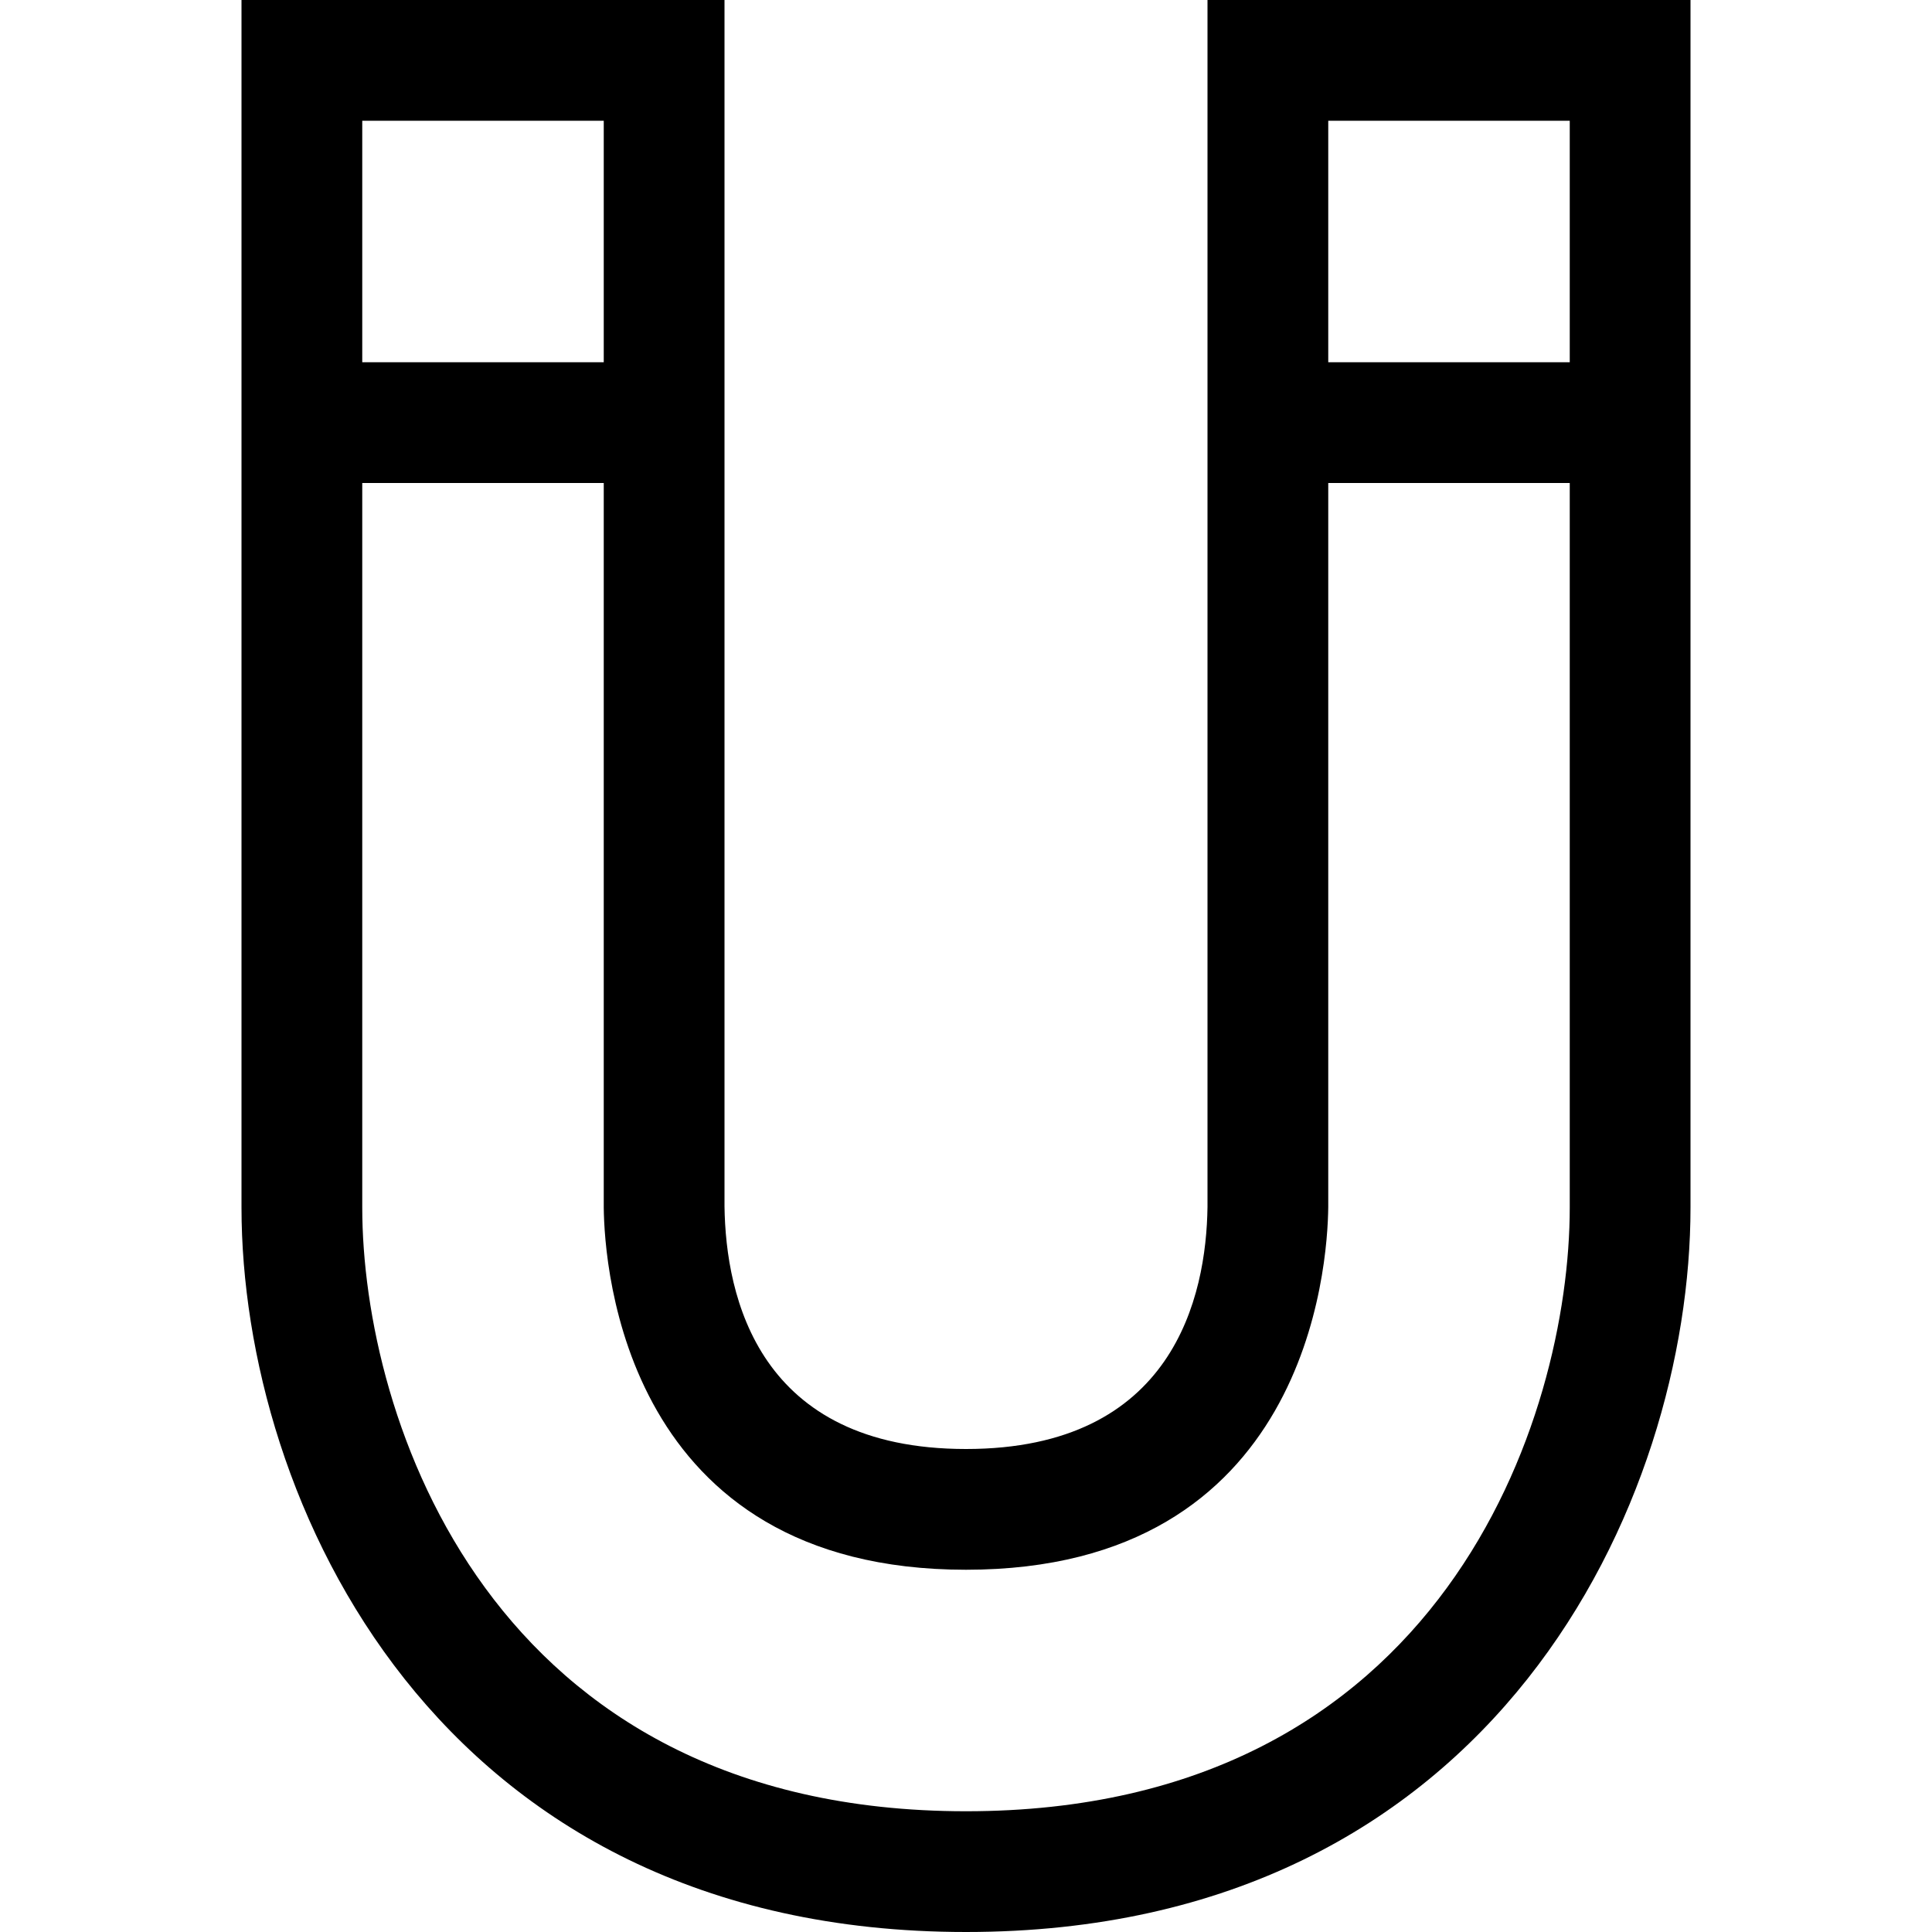 <?xml version="1.0" encoding="utf-8"?>
<!-- Generator: Adobe Illustrator 16.0.0, SVG Export Plug-In . SVG Version: 6.00 Build 0)  -->
<!DOCTYPE svg PUBLIC "-//W3C//DTD SVG 1.1//EN" "http://www.w3.org/Graphics/SVG/1.1/DTD/svg11.dtd">
<svg xmlns="http://www.w3.org/2000/svg" xmlns:xlink="http://www.w3.org/1999/xlink" version="1.1" id="Capa_1" x="0px" y="0px" width="32px" height="32px" viewBox="0 0 32 32" enable-background="new 0 0 32 32" xml:space="preserve">
<path d="M20,0v19.99C19.98,21.47,19.44,24,16,24c-3.44,0-3.98-2.52-4-4.02V0H4v20c0,4.82,3.2,12,12,12s12-7.18,12-12V0H20z M6,2h4v4  H6V2z M26,20c0,3.46-2.09,10-10,10S6,23.46,6,20V8h4v12c0.01,0.99,0.35,6,6,6c5.65,0,5.99-5.01,6-6.01V8h4V20z M26,6h-4V2h4V6z"/>
</svg>
